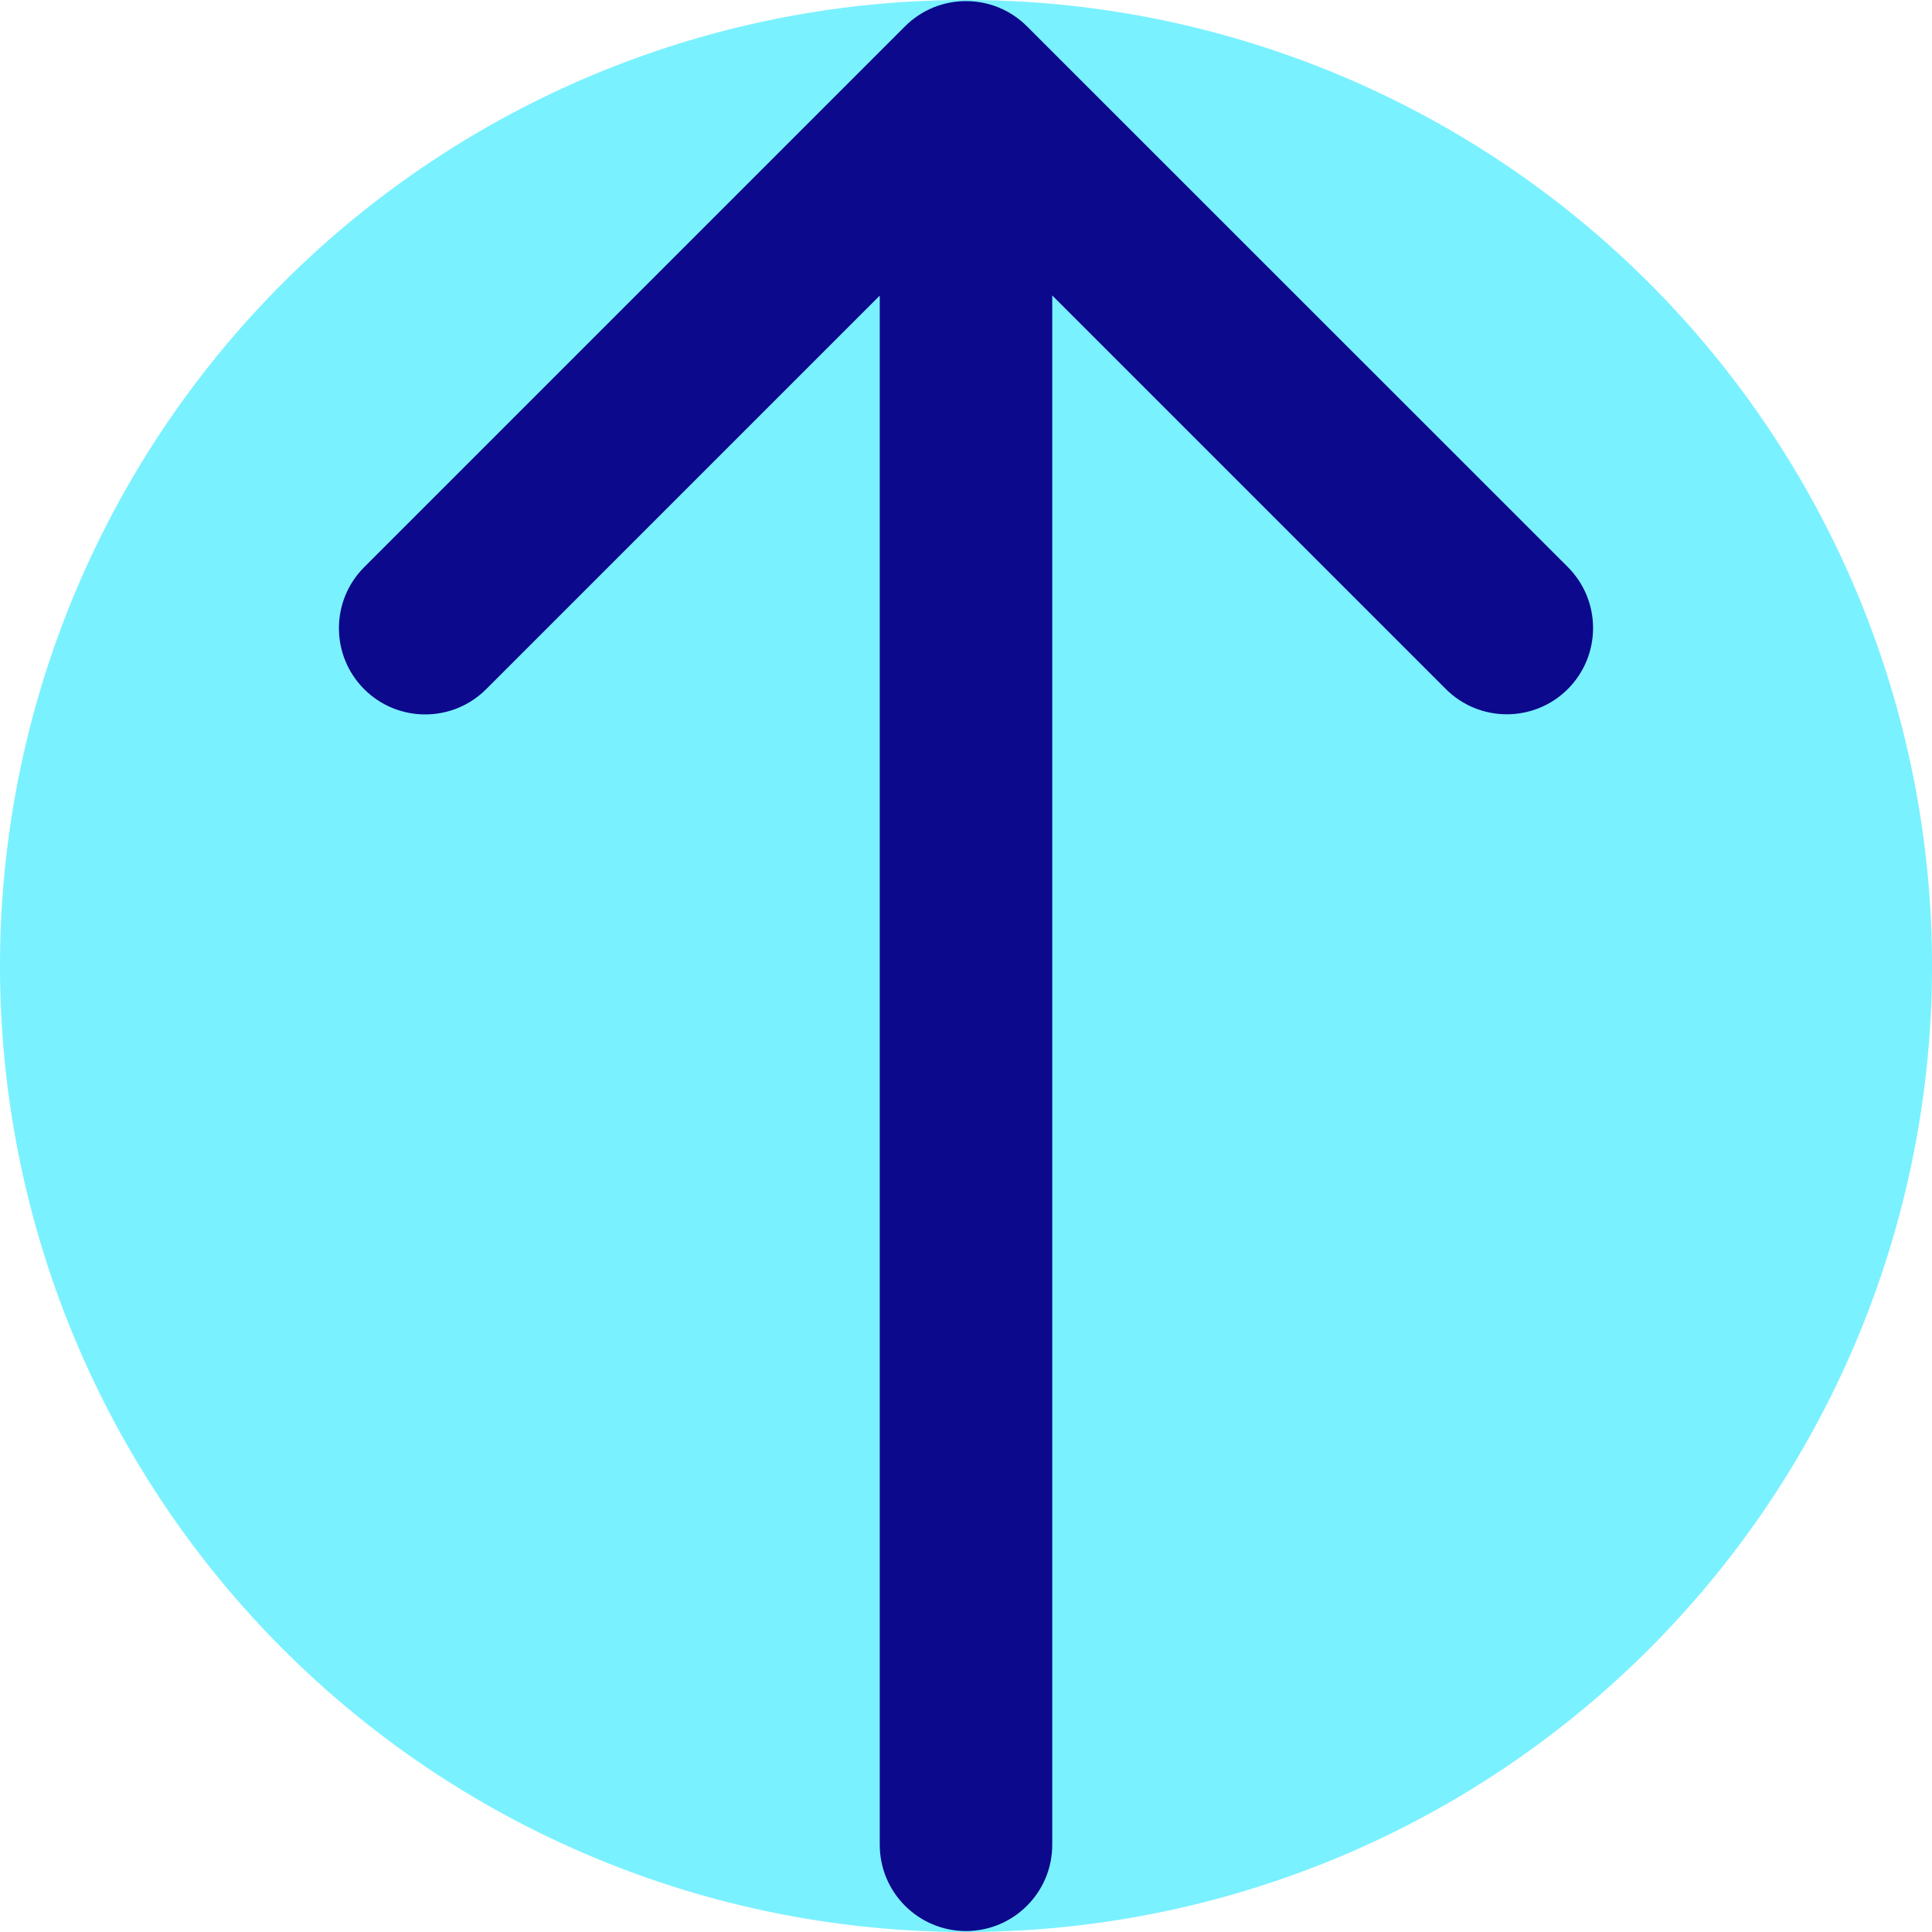 <svg xmlns="http://www.w3.org/2000/svg" fill="none" viewBox="0 0 14 14" id="Line-Arrow-Up-1--Streamline-Core">
  <desc>
    Line Arrow Up 1 Streamline Icon: https://streamlinehq.com
  </desc>
  <g id="line-arrow-up-1--arrow-up-keyboard">
    <path id="Ellipse 1802" fill="#7af1ff" d="M0 7a7 7 0 1 0 14 0A7 7 0 1 0 0 7" stroke-width="1"></path>
    <path id="Union" fill="#0c098c" fill-rule="evenodd" d="M6.558 0.191c0.244 -0.244 0.64 -0.244 0.884 -0L11.361 4.109c0.244 0.244 0.244 0.64 0 0.884 -0.244 0.244 -0.64 0.244 -0.884 0L7.625 2.141l0 11.227c0 0.345 -0.28 0.625 -0.625 0.625s-0.625 -0.28 -0.625 -0.625l0 -11.226 -2.852 2.852c-0.244 0.244 -0.64 0.244 -0.884 0 -0.244 -0.244 -0.244 -0.64 0 -0.884L6.558 0.191Z" clip-rule="evenodd" stroke-width="1"></path>
  </g>
</svg>